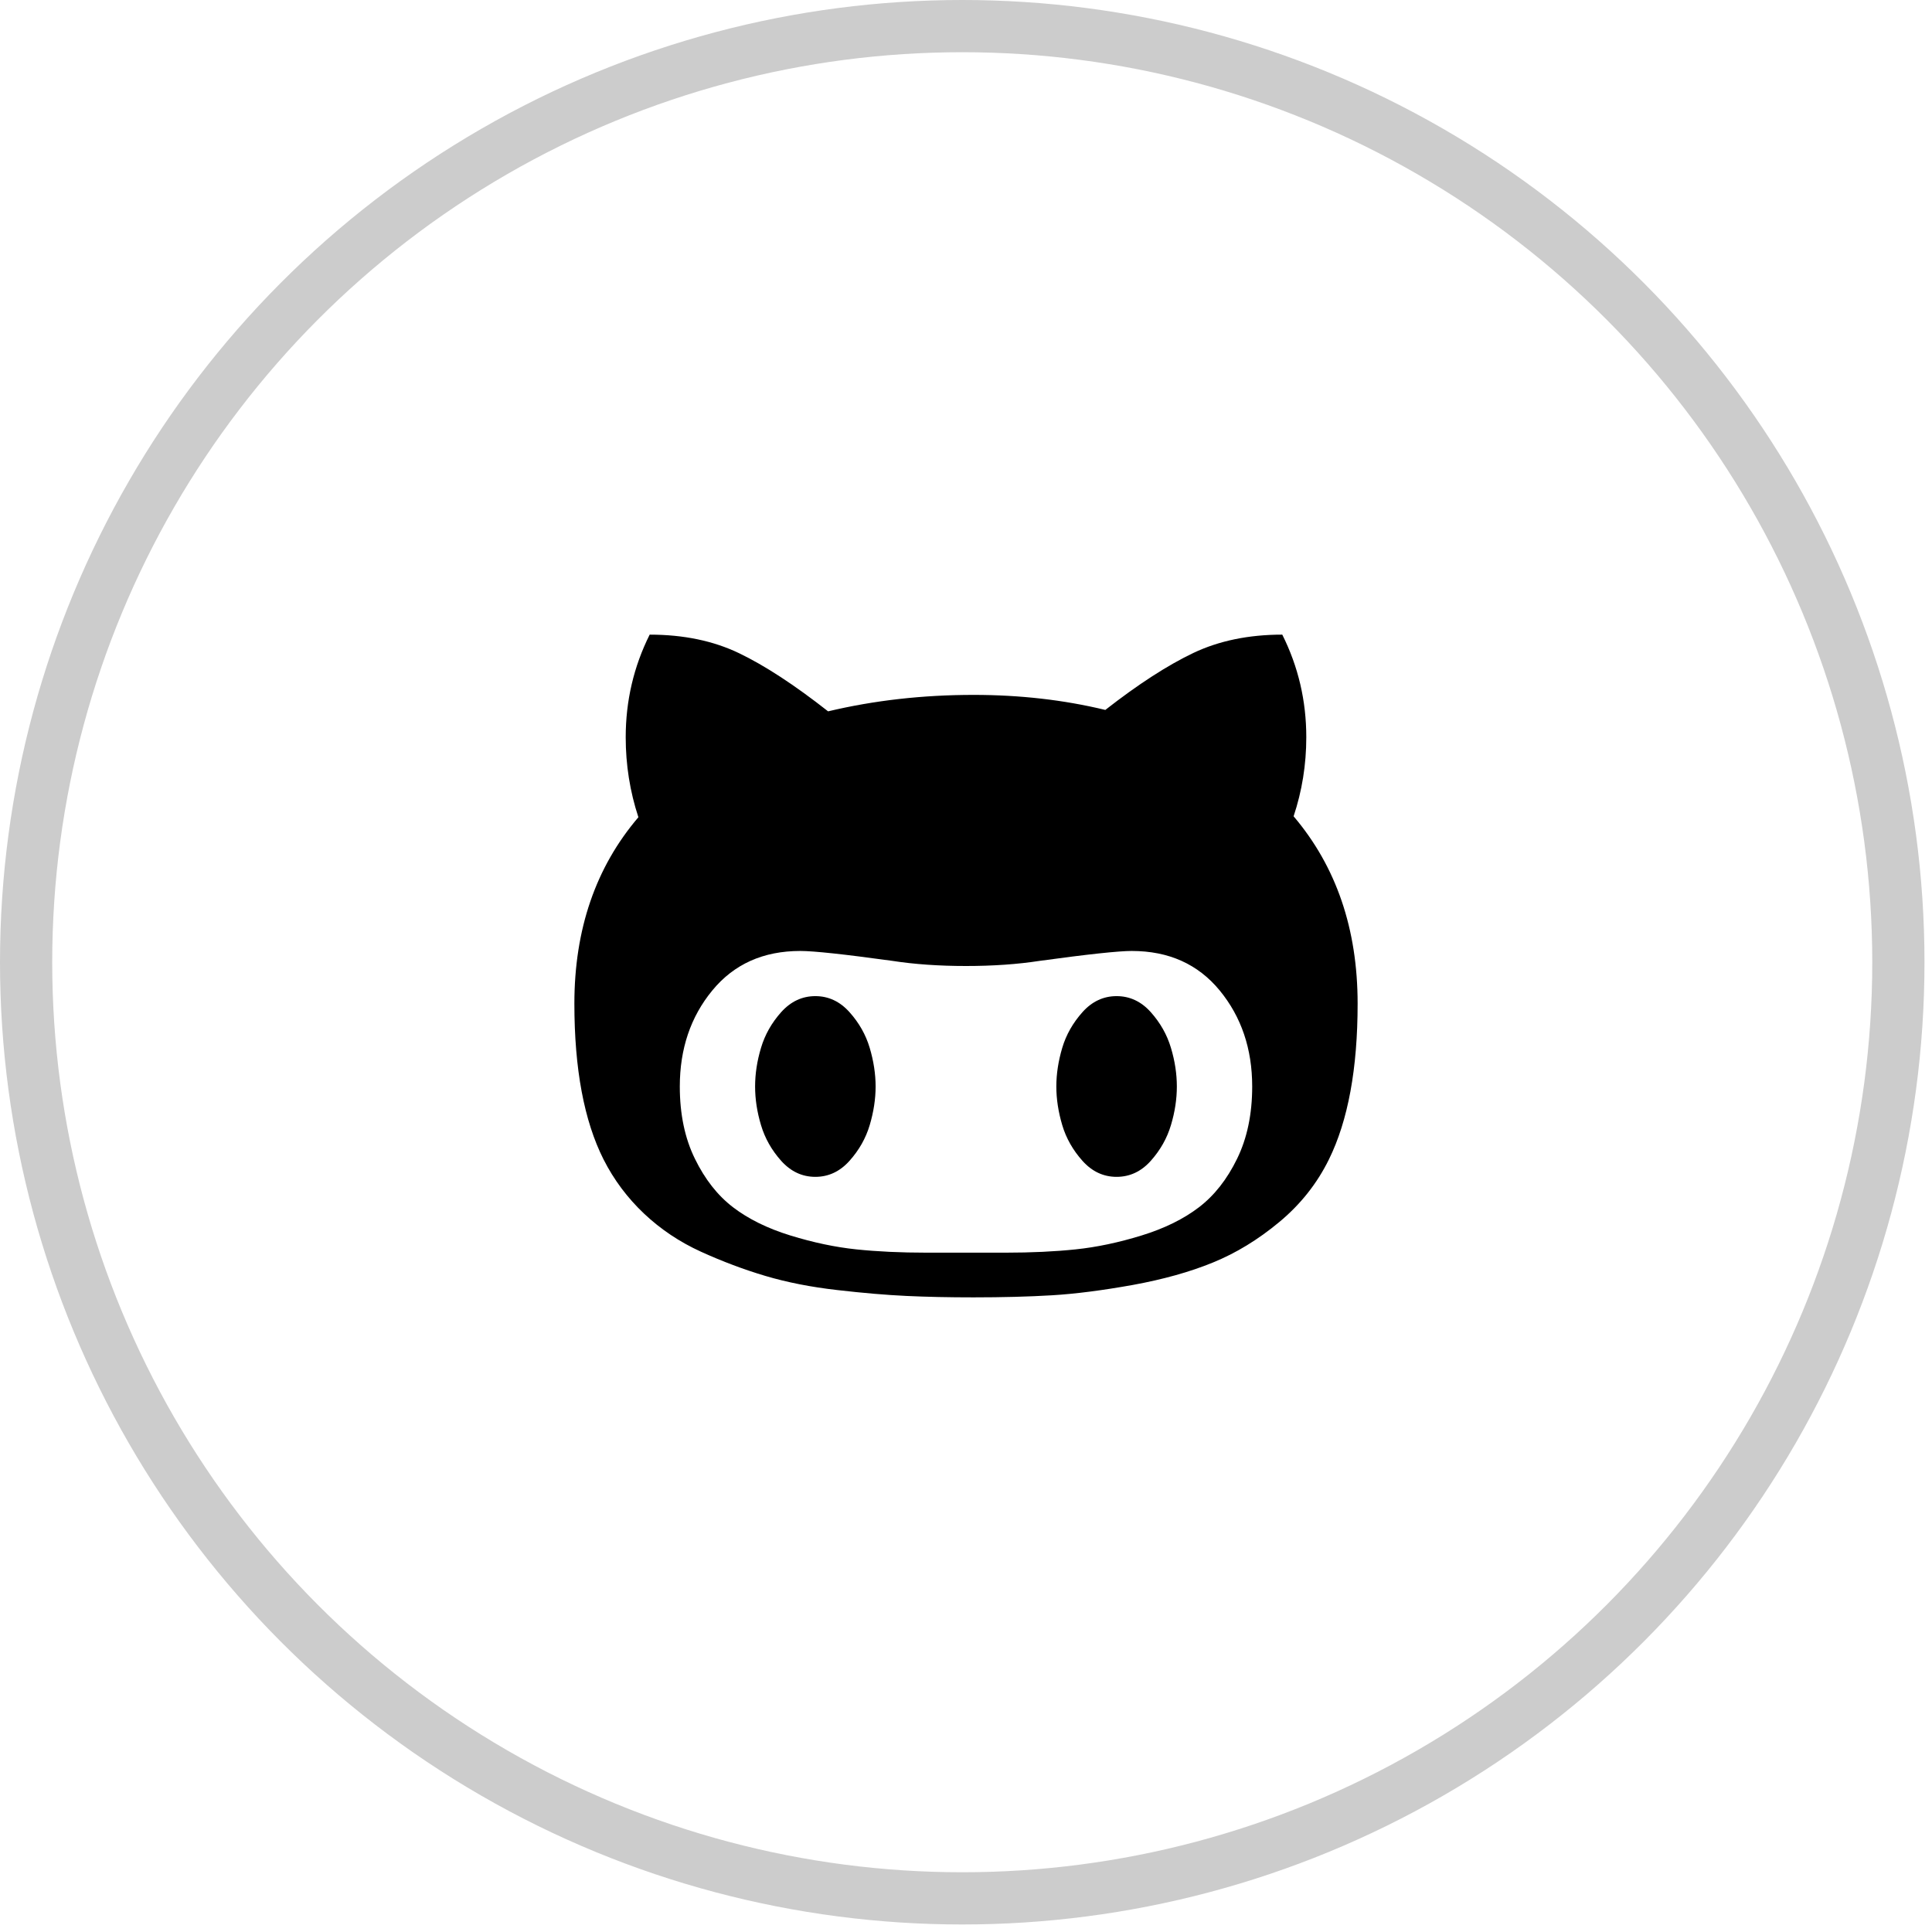 <svg width="37" height="37" viewBox="0 0 37 37" fill="none" xmlns="http://www.w3.org/2000/svg">
<circle cx="18.428" cy="18.428" r="17.928" stroke="black" stroke-opacity="0.2"/>
<g clip-path="url(#clip0_174_961)">
<path d="M24.774 15.633C24.936 15.147 25.017 14.642 25.017 14.119C25.017 13.422 24.864 12.767 24.557 12.154C23.915 12.154 23.347 12.271 22.854 12.505C22.361 12.74 21.799 13.103 21.168 13.596C20.375 13.404 19.534 13.308 18.644 13.308C17.671 13.308 16.742 13.413 15.859 13.623C15.216 13.118 14.648 12.747 14.155 12.51C13.662 12.273 13.091 12.154 12.442 12.154C12.136 12.767 11.983 13.422 11.983 14.119C11.983 14.648 12.064 15.159 12.226 15.651C11.409 16.607 11 17.797 11 19.221C11 20.471 11.186 21.466 11.559 22.205C11.757 22.596 12.016 22.941 12.334 23.242C12.652 23.542 13.016 23.786 13.425 23.972C13.834 24.158 14.245 24.313 14.66 24.436C15.075 24.559 15.533 24.649 16.035 24.706C16.536 24.764 16.98 24.801 17.364 24.819C17.749 24.837 18.175 24.846 18.644 24.846C19.197 24.846 19.699 24.833 20.15 24.806C20.6 24.779 21.116 24.712 21.696 24.608C22.276 24.502 22.786 24.36 23.228 24.179C23.67 23.999 24.094 23.741 24.499 23.404C24.905 23.067 25.222 22.668 25.45 22.205C25.817 21.46 26 20.465 26 19.221C26 17.791 25.591 16.595 24.774 15.633ZM23.692 22.191C23.5 22.585 23.257 22.894 22.962 23.12C22.668 23.345 22.301 23.526 21.862 23.661C21.424 23.796 21.003 23.885 20.6 23.927C20.198 23.969 19.75 23.99 19.257 23.99H17.743C17.25 23.99 16.802 23.969 16.399 23.927C15.997 23.885 15.576 23.796 15.137 23.661C14.699 23.526 14.332 23.345 14.038 23.12C13.743 22.894 13.5 22.585 13.308 22.191C13.115 21.798 13.019 21.337 13.019 20.808C13.019 20.086 13.226 19.473 13.641 18.969C14.056 18.464 14.618 18.212 15.327 18.212C15.585 18.212 16.171 18.275 17.085 18.401C17.511 18.467 17.983 18.5 18.5 18.5C19.017 18.5 19.489 18.467 19.915 18.401C20.841 18.274 21.427 18.212 21.673 18.212C22.382 18.212 22.944 18.464 23.359 18.969C23.773 19.474 23.981 20.086 23.981 20.808C23.981 21.337 23.884 21.798 23.692 22.191Z" fill="black"/>
<path d="M16.268 19.383C16.085 19.179 15.867 19.077 15.615 19.077C15.362 19.077 15.145 19.179 14.961 19.383C14.778 19.588 14.649 19.816 14.574 20.068C14.498 20.321 14.461 20.567 14.461 20.808C14.461 21.048 14.498 21.294 14.574 21.547C14.649 21.799 14.778 22.027 14.961 22.232C15.145 22.436 15.362 22.538 15.615 22.538C15.867 22.538 16.085 22.436 16.268 22.232C16.452 22.027 16.581 21.799 16.656 21.547C16.731 21.294 16.769 21.048 16.769 20.808C16.769 20.567 16.731 20.321 16.656 20.068C16.581 19.816 16.452 19.588 16.268 19.383Z" fill="black"/>
<path d="M22.038 19.383C21.855 19.179 21.637 19.077 21.384 19.077C21.132 19.077 20.914 19.179 20.731 19.383C20.548 19.588 20.418 19.816 20.343 20.068C20.268 20.321 20.23 20.567 20.23 20.808C20.23 21.048 20.268 21.294 20.343 21.547C20.418 21.799 20.548 22.027 20.731 22.232C20.914 22.436 21.132 22.538 21.384 22.538C21.637 22.538 21.855 22.436 22.038 22.232C22.221 22.027 22.35 21.799 22.425 21.547C22.501 21.294 22.538 21.048 22.538 20.808C22.538 20.567 22.501 20.321 22.425 20.068C22.35 19.816 22.221 19.588 22.038 19.383Z" fill="black"/>
</g>
<defs>
<clipPath id="clip0_174_961">
<rect width="15" height="15" fill="white" transform="translate(11 11)"/>
</clipPath>
</defs>
</svg>

